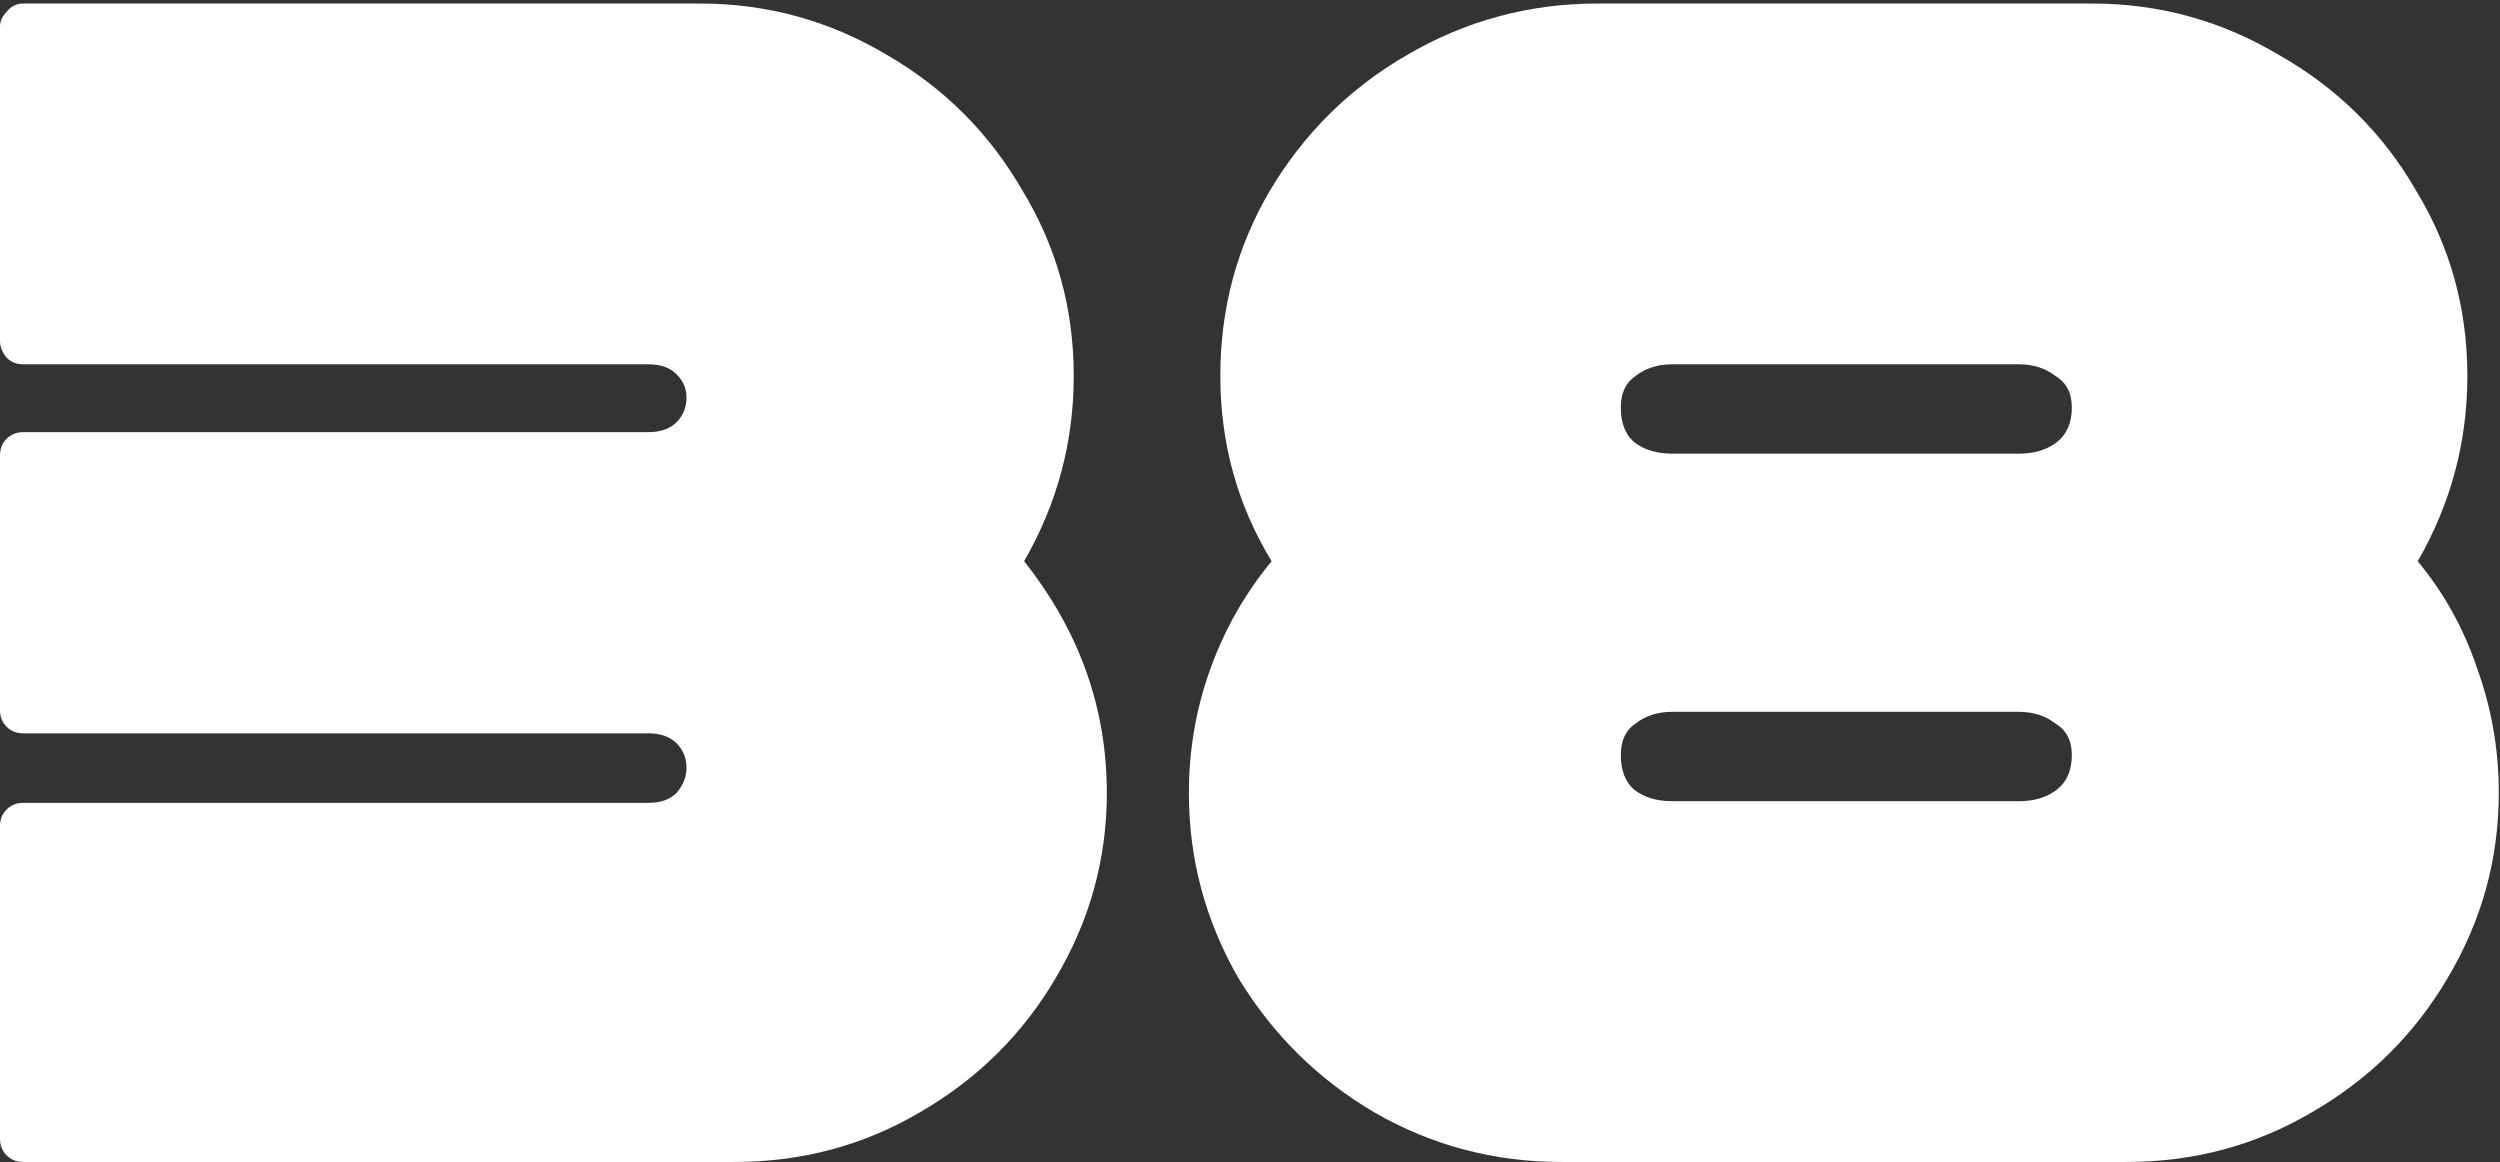 <svg width="497" height="231" viewBox="0 0 497 231" fill="none" xmlns="http://www.w3.org/2000/svg">
<rect x="0" y="0" width="497" height="231" fill="#333333" stroke="none"/>
<path d="M0 67.816C0 68.913 0.439 70.009 1.316 71.106C2.193 71.983 3.29 72.422 4.606 72.422H128.907C131.32 72.422 133.184 73.08 134.5 74.396C135.816 75.712 136.474 77.247 136.474 79.002C136.474 80.976 135.816 82.621 134.5 83.937C133.184 85.253 131.32 85.911 128.907 85.911H4.606C3.29 85.911 2.193 86.35 1.316 87.227C0.439 88.104 0 89.201 0 90.517V141.183C0 142.499 0.439 143.596 1.316 144.473C2.193 145.35 3.29 145.789 4.606 145.789H128.907C131.32 145.789 133.184 146.447 134.5 147.763C135.816 149.079 136.474 150.724 136.474 152.698C136.474 154.453 135.816 156.098 134.5 157.633C133.184 158.949 131.32 159.607 128.907 159.607H4.606C3.29 159.607 2.193 160.046 1.316 160.923C0.439 161.8 0 162.897 0 164.213V226.394C0 227.71 0.439 228.807 1.316 229.684C2.193 230.561 3.29 231 4.606 231H146.015C159.394 231 171.677 227.71 182.863 221.13C194.268 214.55 203.261 205.667 209.841 194.481C216.64 183.076 220.04 170.793 220.04 157.633C220.04 140.744 214.557 125.391 203.59 111.573C210.17 100.168 213.46 87.885 213.46 74.725C213.46 61.346 210.06 49.063 203.261 37.877C196.681 26.472 187.688 17.479 176.283 10.899C164.878 4.1 152.485 0.7 139.106 0.7H4.606C3.29 0.7 2.193 1.248 1.316 2.345C0.439 3.222 0 4.209 0 5.306V67.816Z" fill="white"/>
<path d="M317.612 0.7C304.013 0.7 291.401 4.1 279.777 10.899C268.371 17.479 259.269 26.472 252.47 37.877C245.89 49.063 242.6 61.346 242.6 74.725C242.6 88.104 245.999 100.387 252.799 111.573C247.535 117.934 243.477 125.062 240.626 132.958C237.774 140.854 236.349 149.079 236.349 157.633C236.349 170.793 239.639 183.076 246.219 194.481C253.018 205.667 262.011 214.55 273.197 221.13C284.602 227.71 296.994 231 310.374 231H422.736C436.115 231 448.398 227.71 459.584 221.13C470.989 214.55 479.982 205.667 486.562 194.481C493.361 183.076 496.761 170.793 496.761 157.633C496.761 149.079 495.335 140.854 492.484 132.958C489.852 125.062 485.904 117.934 480.64 111.573C487.22 100.168 490.51 87.885 490.51 74.725C490.51 61.346 487.11 49.063 480.311 37.877C473.731 26.472 464.628 17.479 453.004 10.899C441.598 4.1 429.206 0.7 415.827 0.7H317.612ZM332.417 90.188C329.346 90.188 326.824 89.42 324.85 87.885C323.095 86.35 322.218 84.047 322.218 80.976C322.218 78.125 323.205 76.041 325.179 74.725C327.153 73.19 329.565 72.422 332.417 72.422H401.351C404.202 72.422 406.615 73.19 408.589 74.725C410.782 76.041 411.879 78.125 411.879 80.976C411.879 84.047 410.892 86.35 408.918 87.885C406.944 89.42 404.421 90.188 401.351 90.188H332.417ZM332.417 159.278C329.346 159.278 326.824 158.51 324.85 156.975C323.095 155.44 322.218 153.137 322.218 150.066C322.218 147.215 323.205 145.131 325.179 143.815C327.153 142.28 329.565 141.512 332.417 141.512H401.351C404.202 141.512 406.615 142.28 408.589 143.815C410.782 145.131 411.879 147.215 411.879 150.066C411.879 153.137 410.892 155.44 408.918 156.975C406.944 158.51 404.421 159.278 401.351 159.278H332.417Z" fill="white"/>
</svg>
